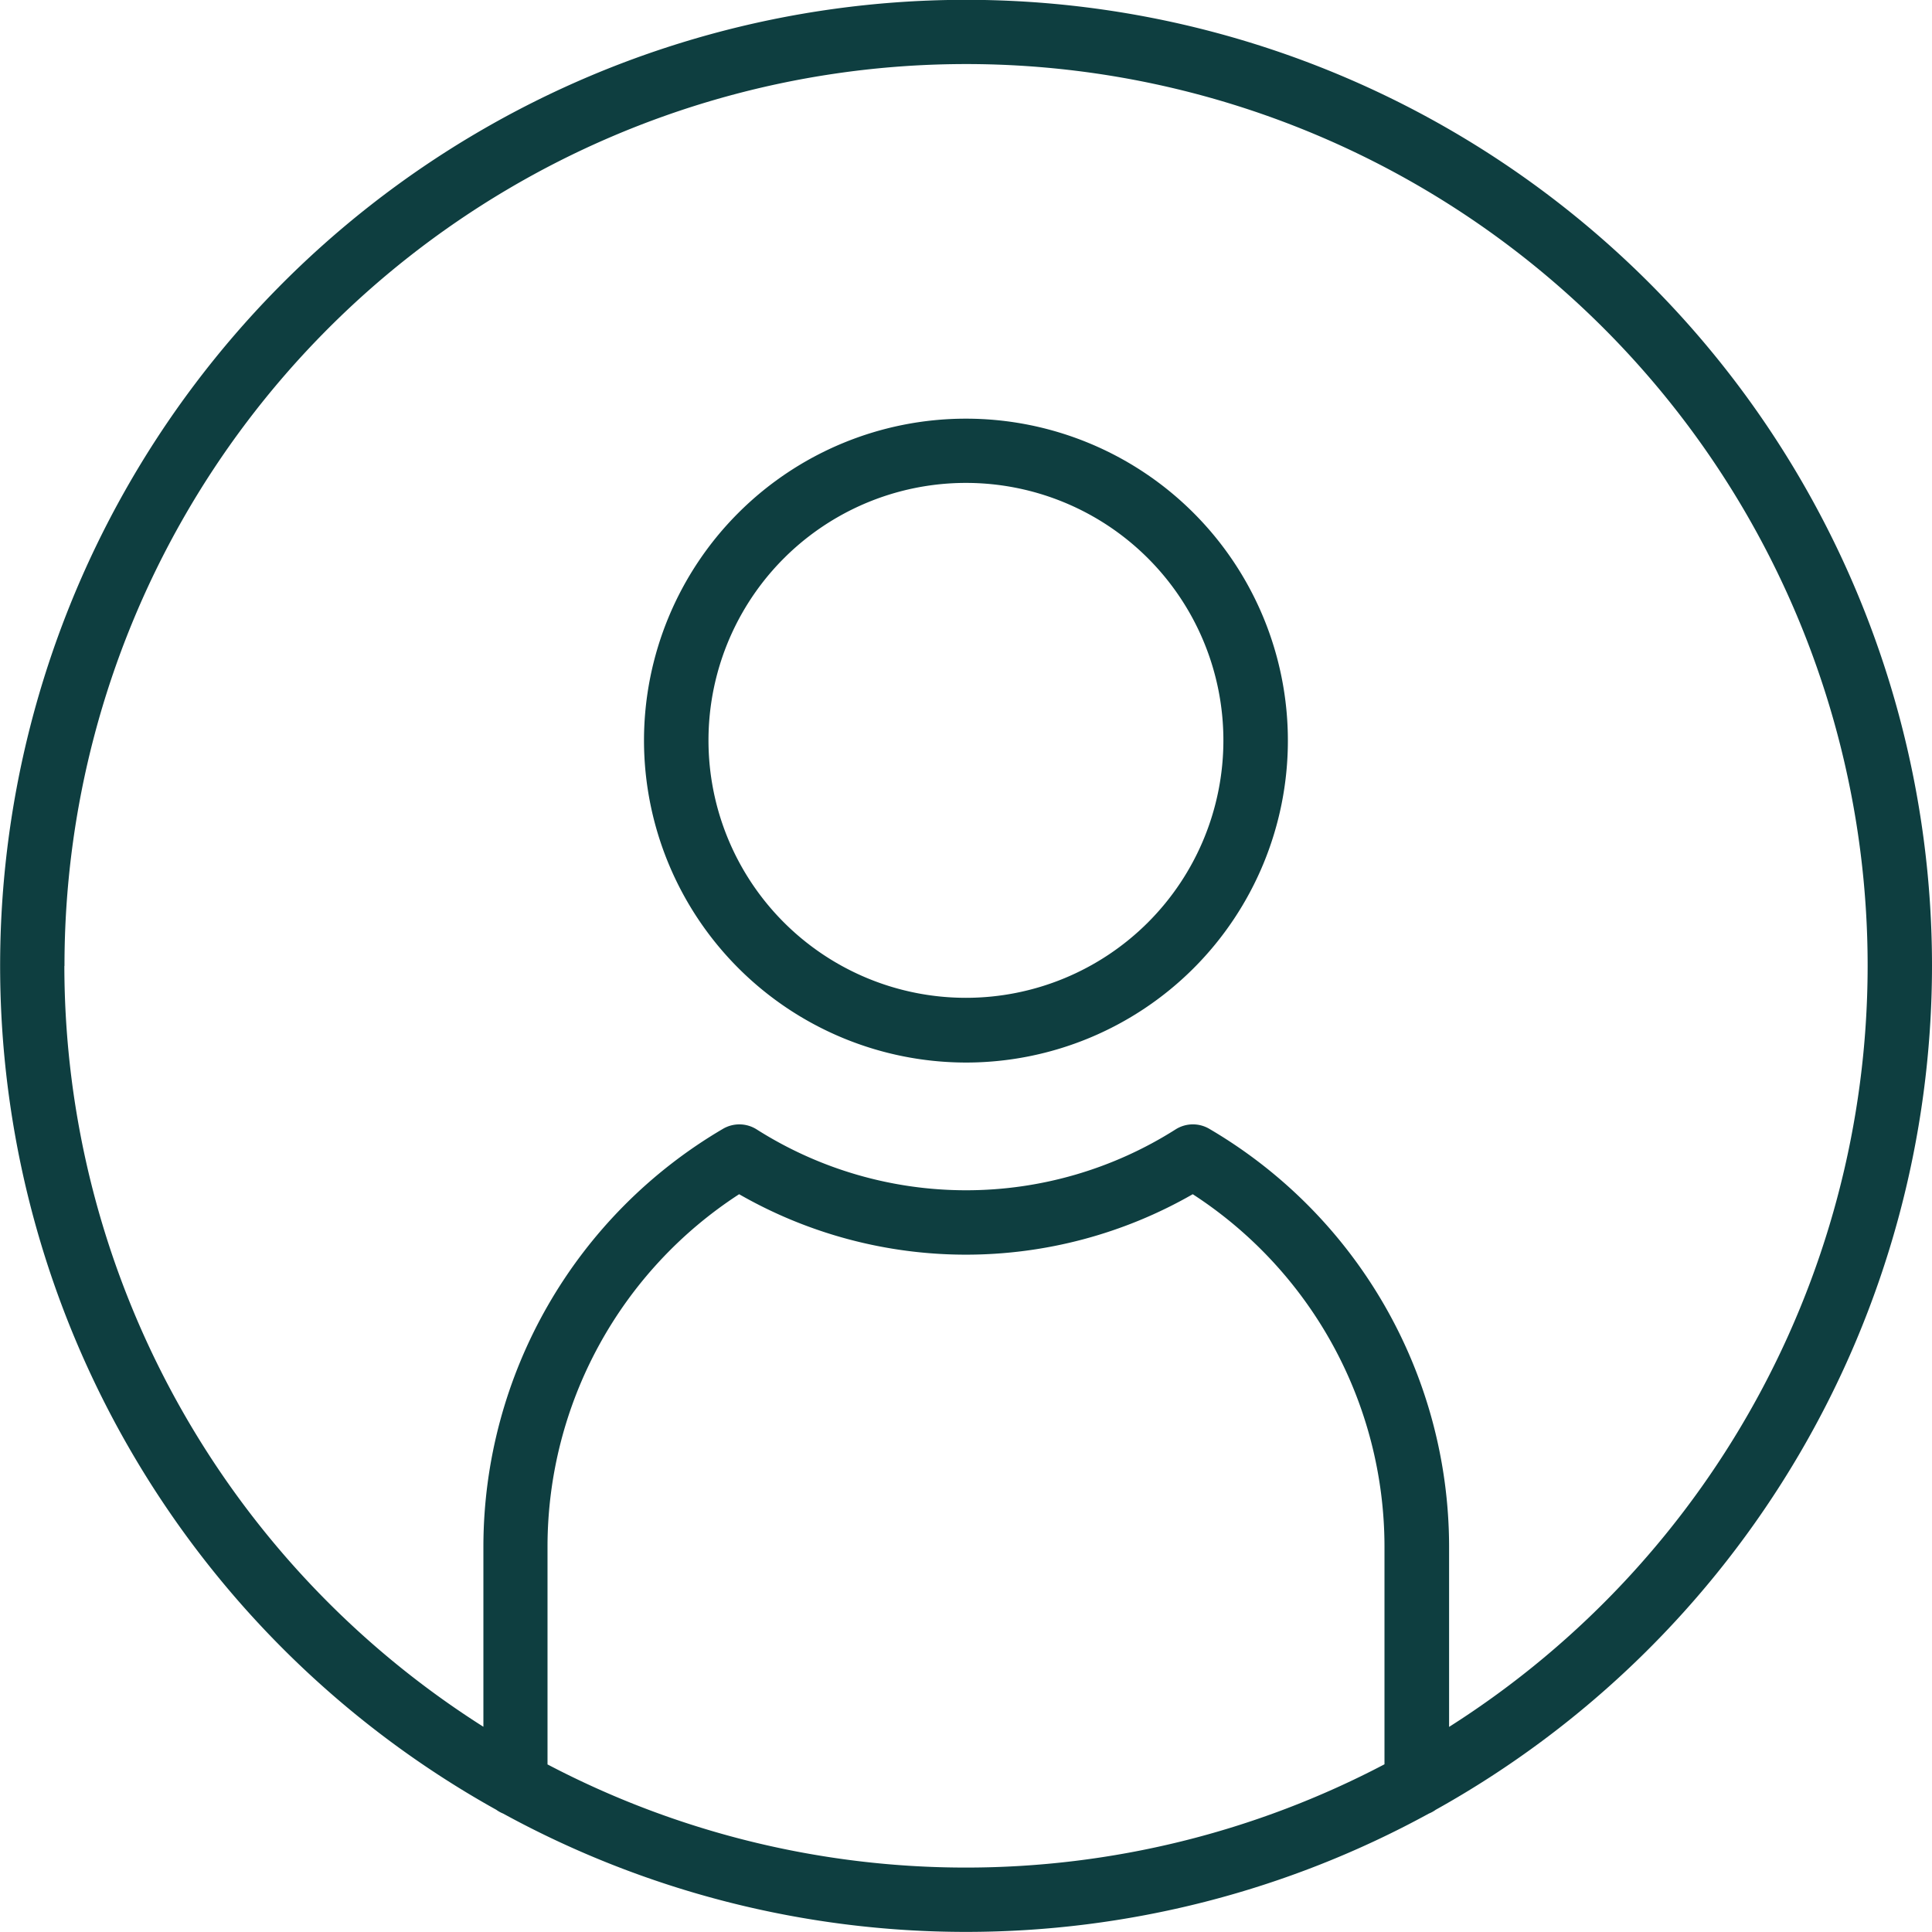 <svg id="user" xmlns="http://www.w3.org/2000/svg" width="15.759" height="15.759" viewBox="0 0 15.759 15.759">
  <g id="Group_944" data-name="Group 944">
    <g id="Group_943" data-name="Group 943">
      <path id="Path_1174" data-name="Path 1174" d="M15.759,7.879A7.879,7.879,0,1,0,4.048,14.762a.263.263,0,0,0,.056.031,7.867,7.867,0,0,0,7.551,0,.261.261,0,0,0,.056-.031A7.885,7.885,0,0,0,15.759,7.879Zm-15.233,0a7.354,7.354,0,1,1,11.294,6.207V12.607a3.955,3.955,0,0,0-1.957-3.4.264.264,0,0,0-.275.006,3.188,3.188,0,0,1-3.415,0A.264.264,0,0,0,5.9,9.206a3.955,3.955,0,0,0-1.957,3.4v1.479A7.355,7.355,0,0,1,.525,7.879Zm3.94,6.512V12.607A3.428,3.428,0,0,1,6.029,9.741a3.717,3.717,0,0,0,3.7,0,3.429,3.429,0,0,1,1.564,2.866v1.784a7.341,7.341,0,0,1-6.829,0Z" fill="#0e3e40"/>
      <path id="Path_1175" data-name="Path 1175" d="M173.293,116.186a2.626,2.626,0,1,0-2.626-2.626A2.629,2.629,0,0,0,173.293,116.186Zm0-4.728a2.1,2.1,0,1,1-2.1,2.1A2.1,2.1,0,0,1,173.293,111.458Z" transform="translate(-165.414 -107.519)" fill="#0e3e40"/>
    </g>
  </g>
</svg>

